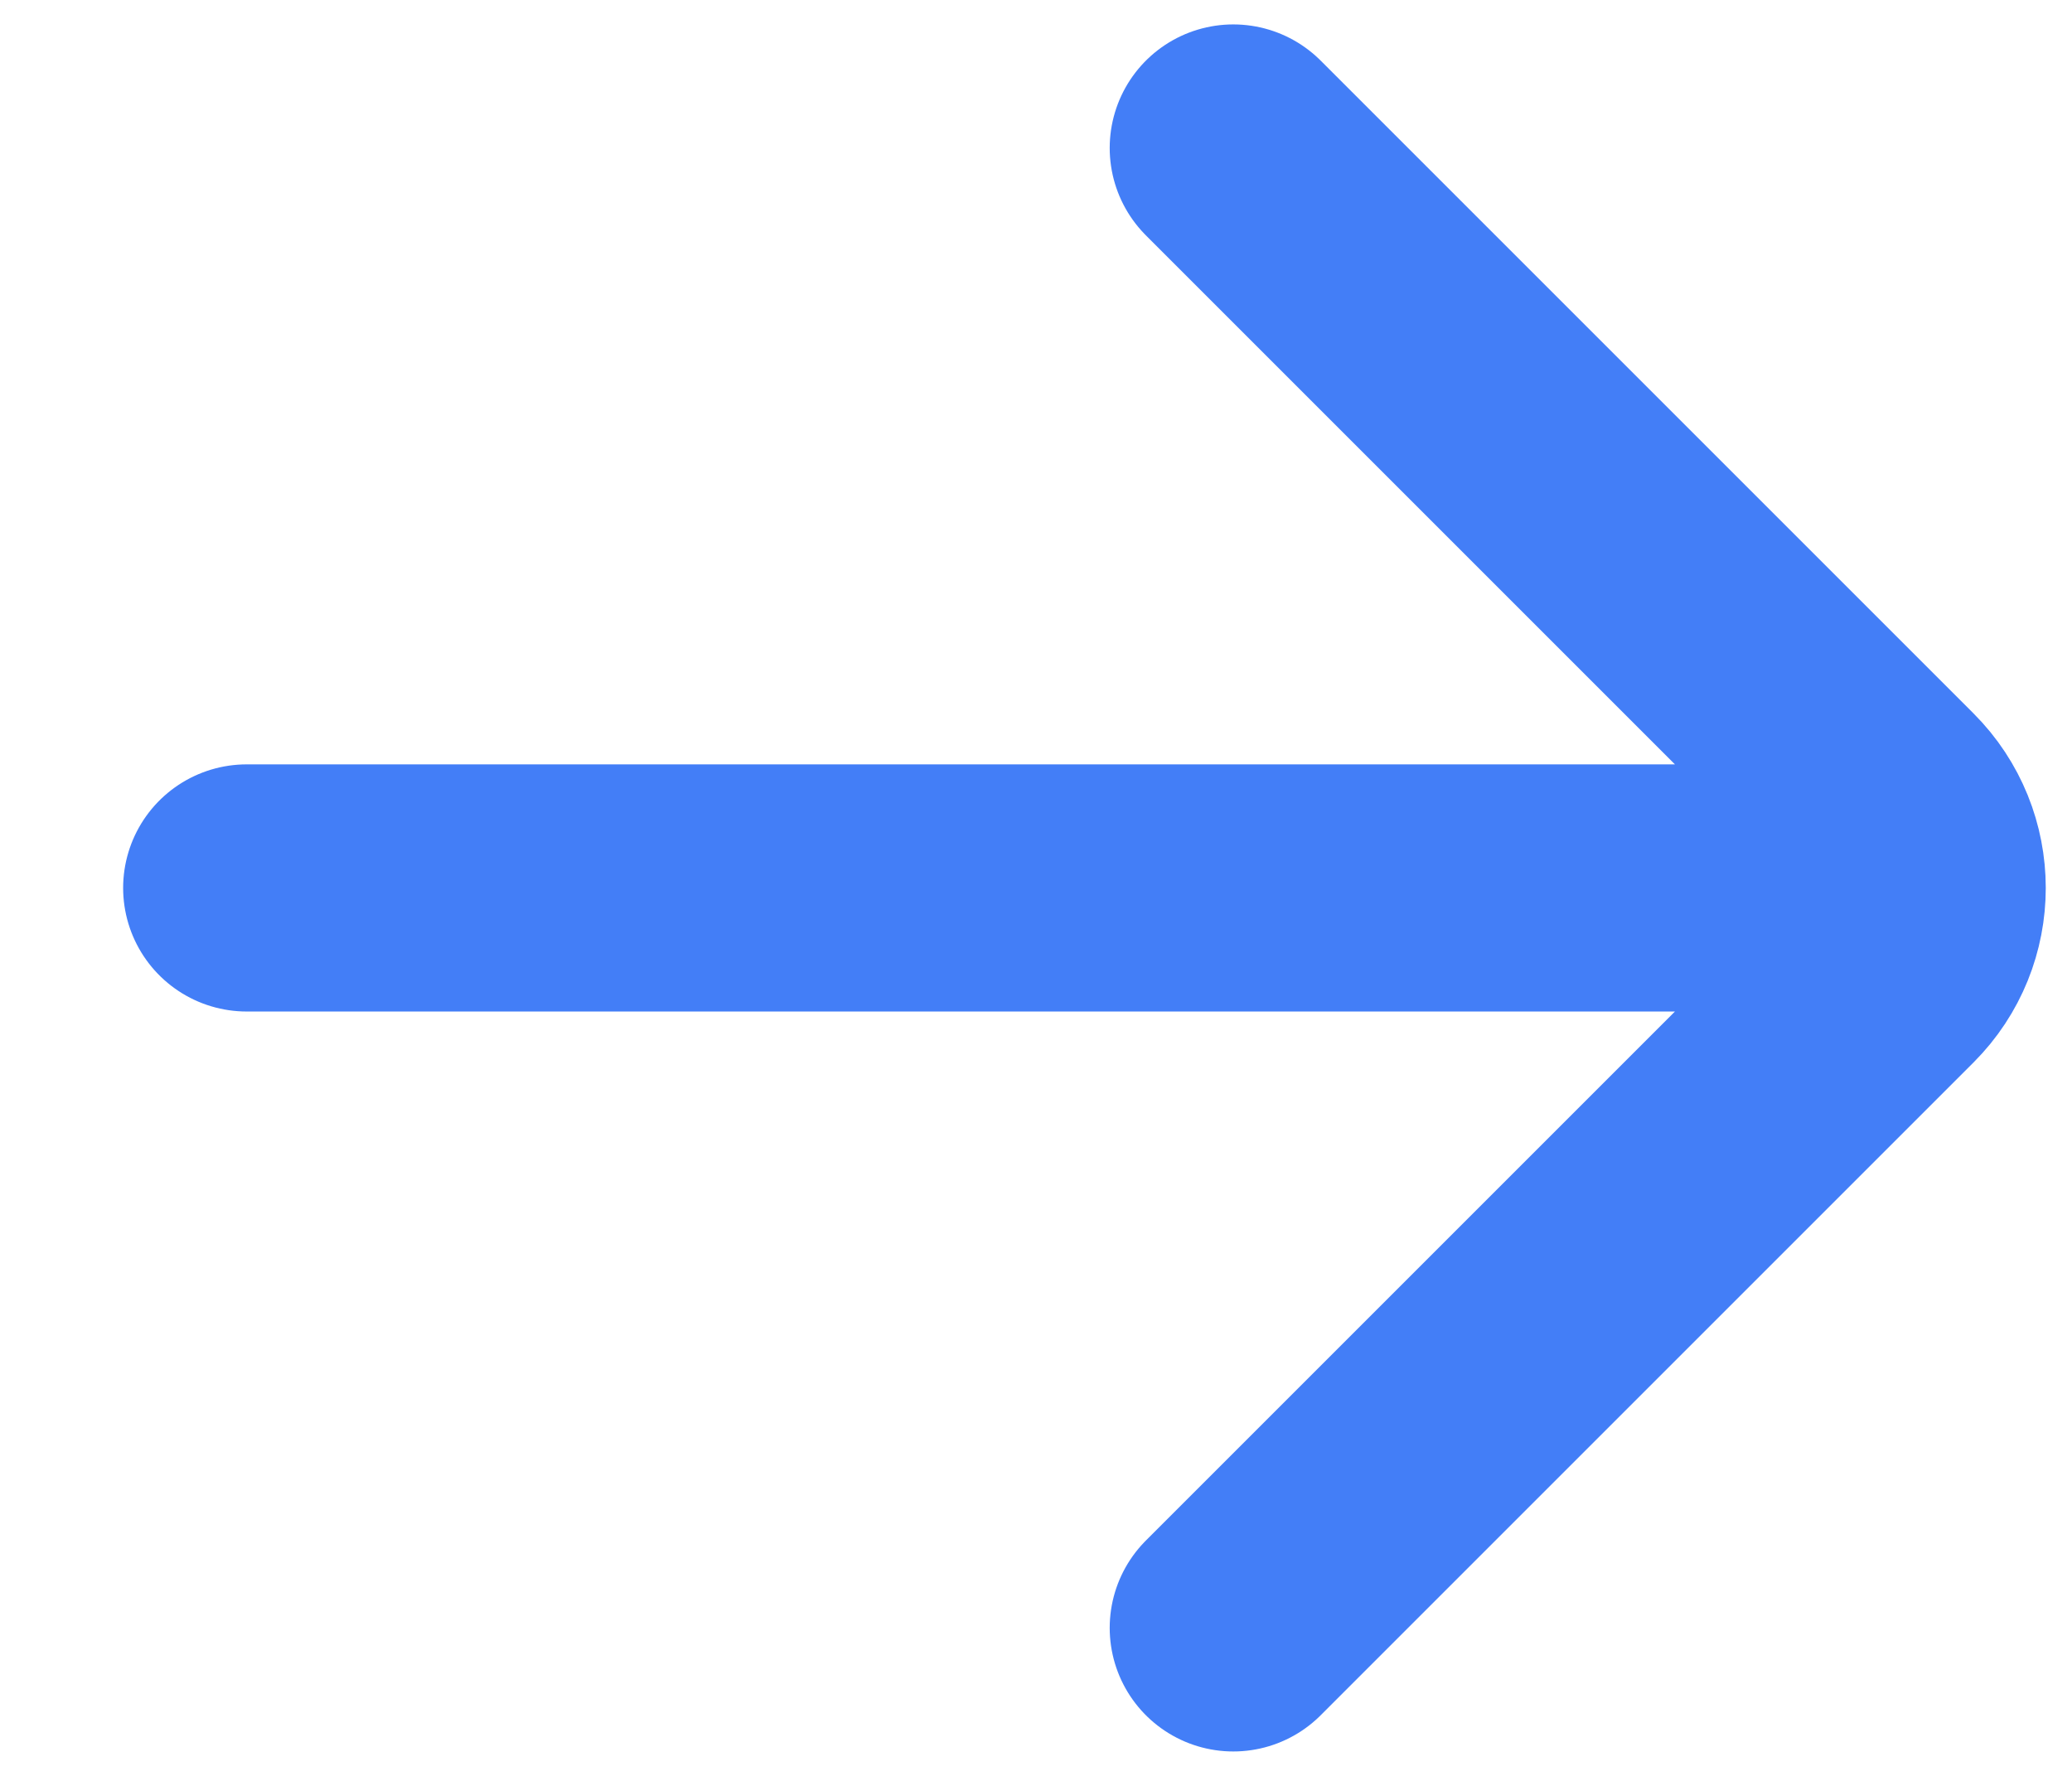 <svg width="14" height="12" viewBox="0 0 14 12" fill="none" xmlns="http://www.w3.org/2000/svg">
<path d="M1.667 6H12.5M8.333 1L12.744 5.411C13.069 5.736 13.069 6.264 12.744 6.589L8.333 11" stroke="#437EF7" stroke-width="1.67" stroke-linecap="round"/>
</svg>
